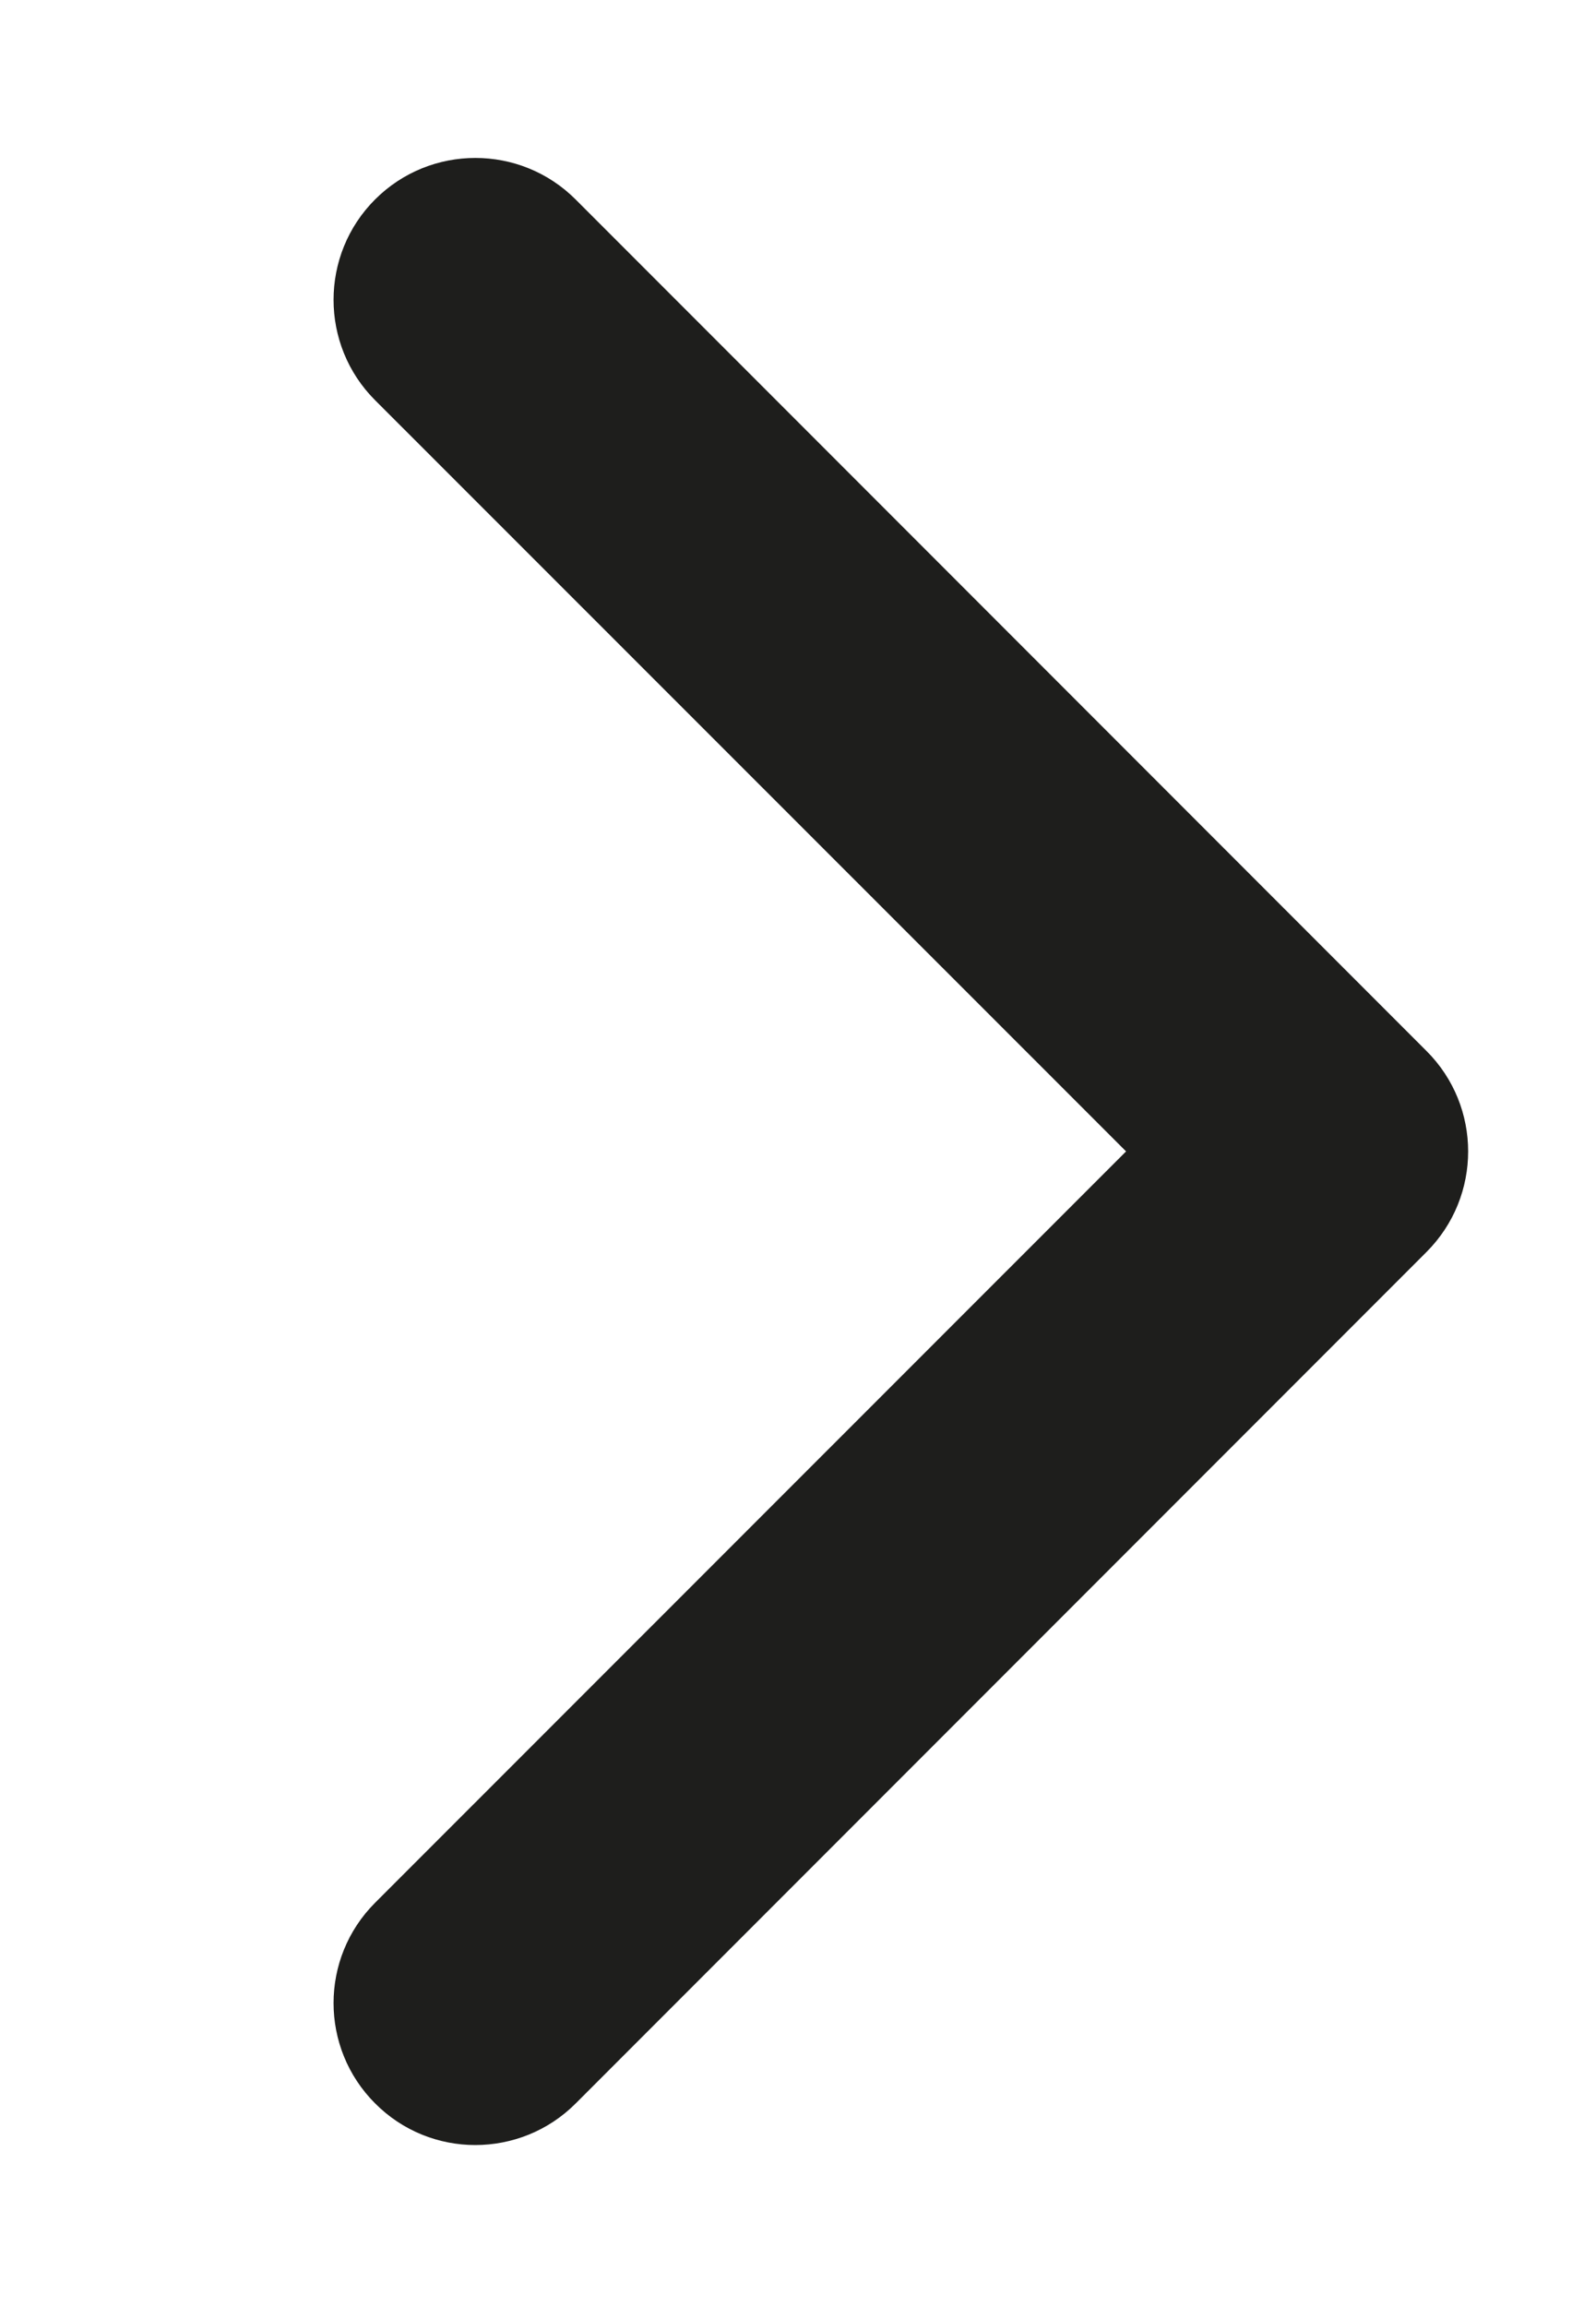 <svg width="9" height="13" viewBox="0 0 9 13" fill="none" xmlns="http://www.w3.org/2000/svg">
<path d="M2.68 12.087C2.476 12.087 2.271 12.009 2.115 11.852C1.803 11.54 1.803 11.034 2.115 10.722L6.35 6.488L2.115 2.255C1.803 1.943 1.803 1.436 2.115 1.124C2.427 0.812 2.934 0.812 3.246 1.124L8.045 5.923C8.357 6.235 8.357 6.741 8.045 7.054L3.246 11.853C3.09 12.009 2.885 12.087 2.68 12.087Z" fill="#1E1E1C"/>
</svg>
